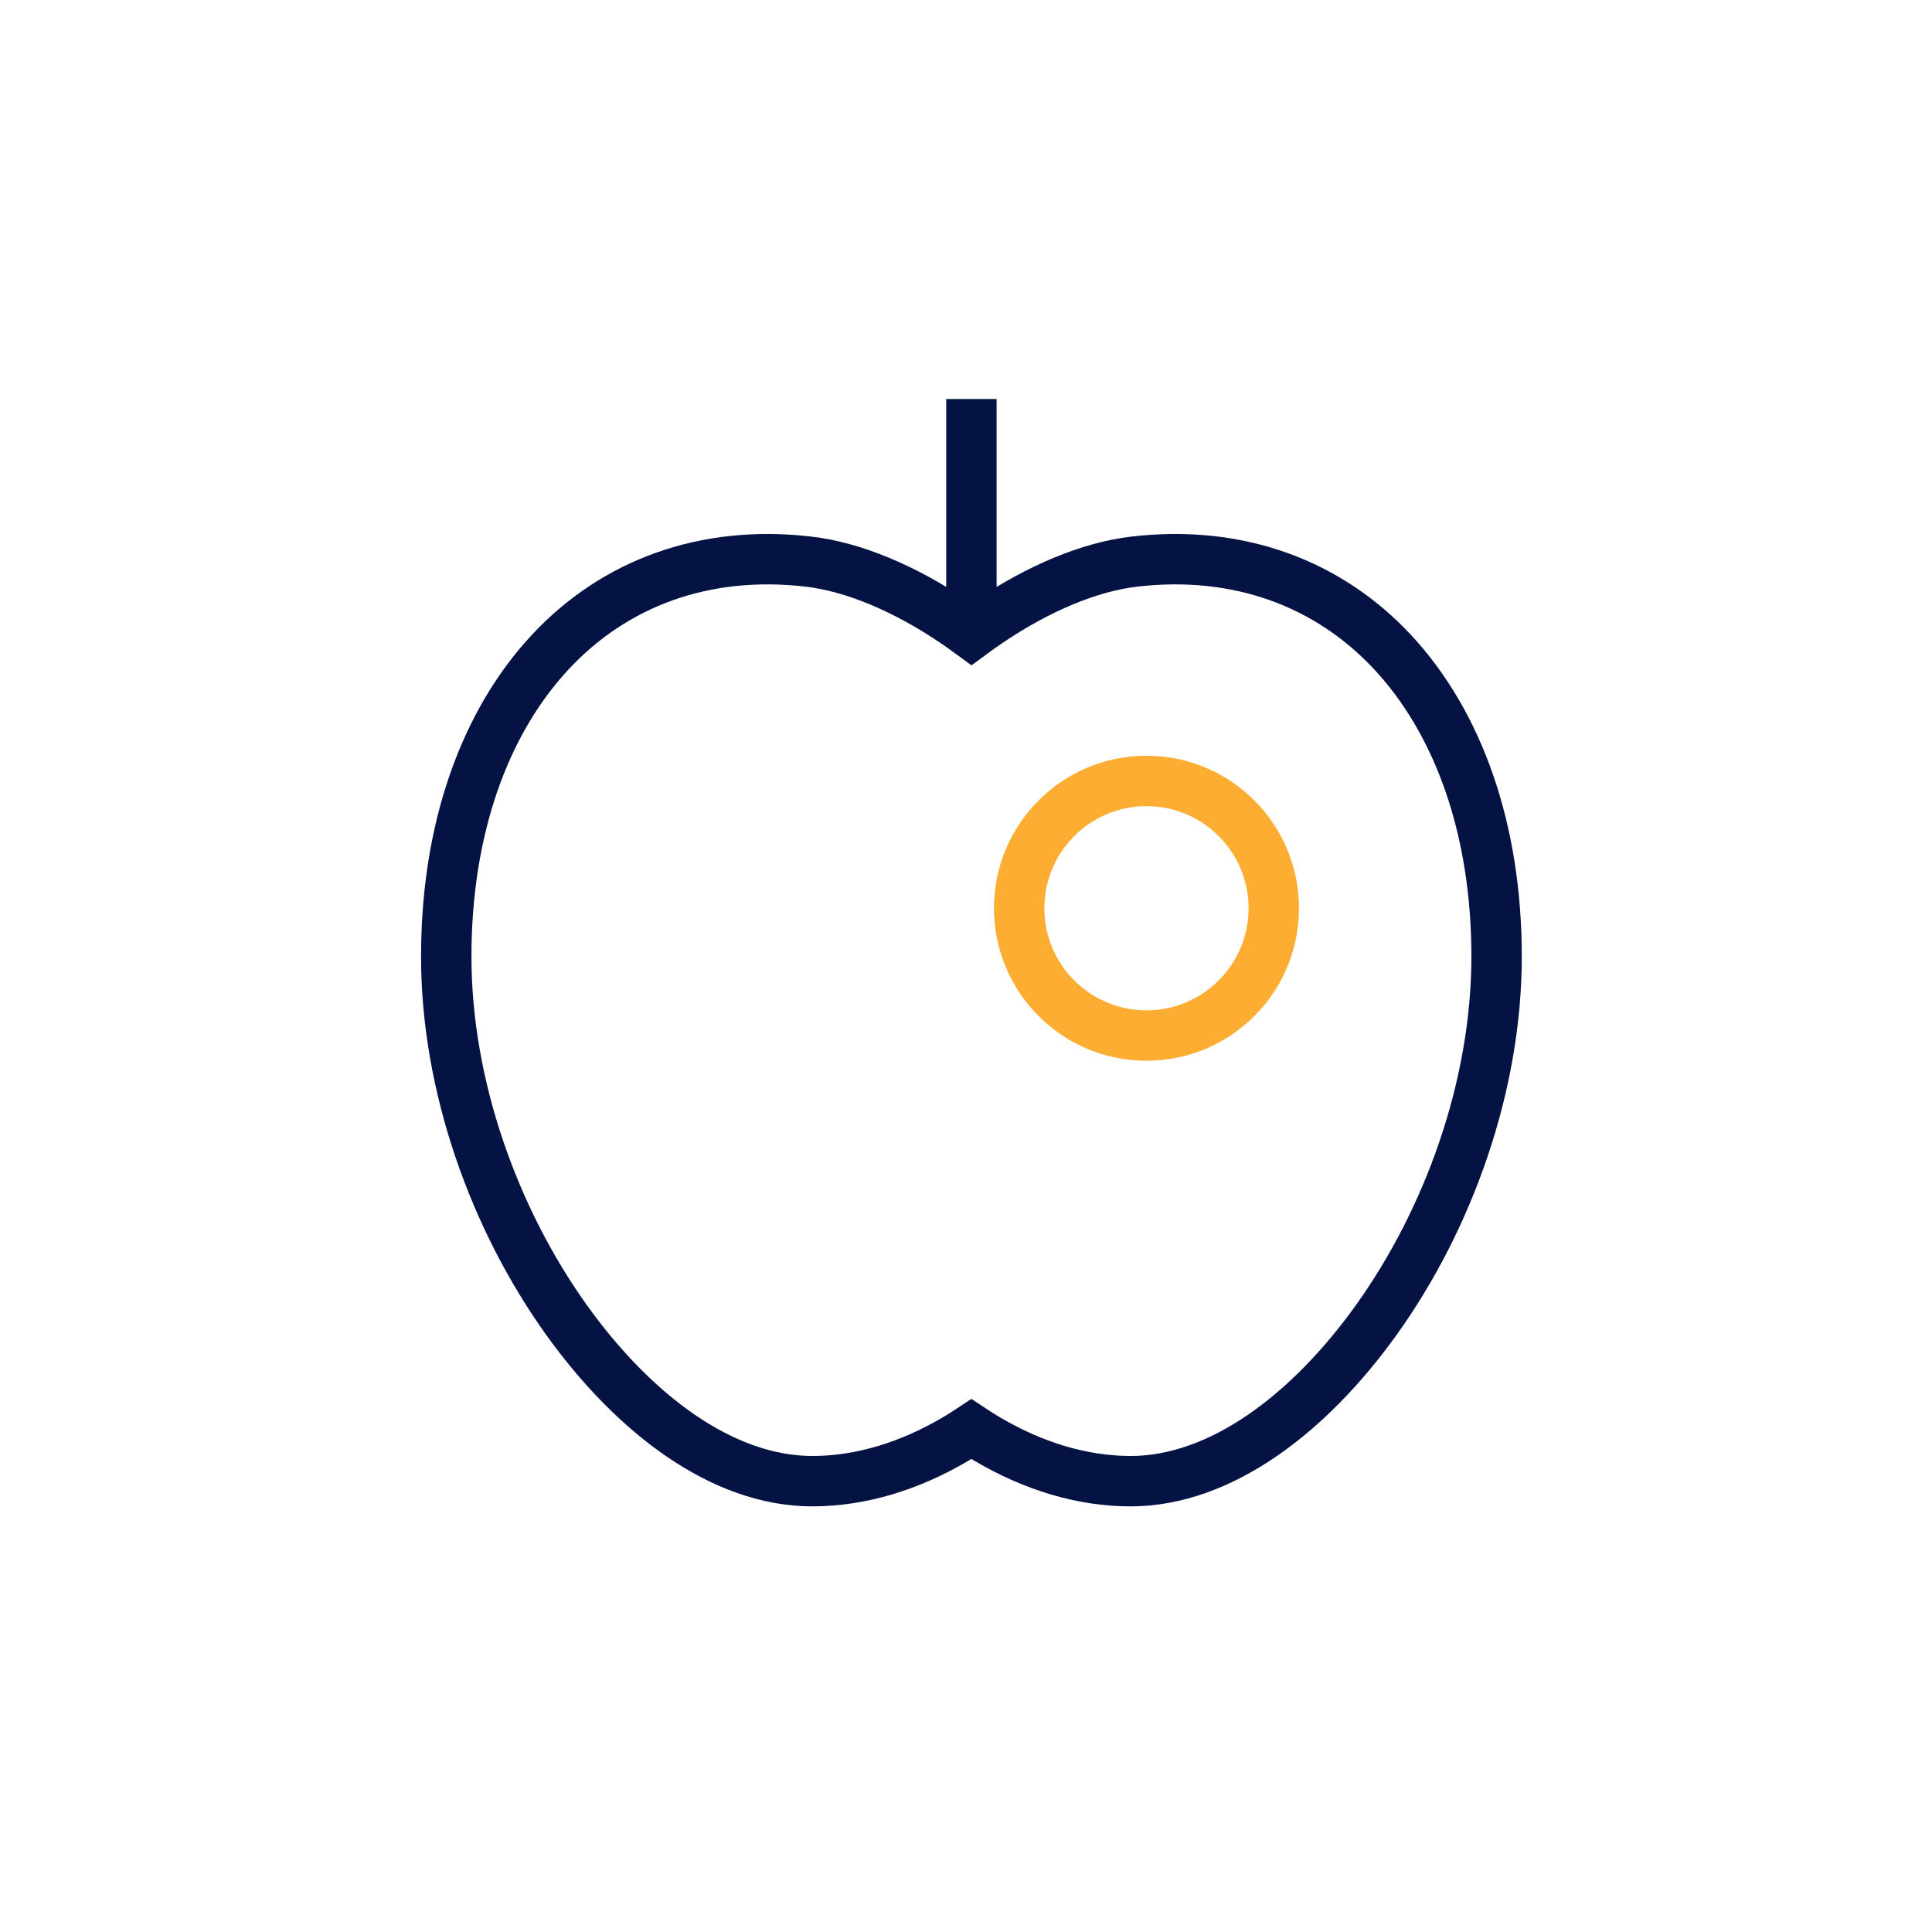 <svg width="46" height="46" viewBox="0 0 46 46" fill="none" xmlns="http://www.w3.org/2000/svg">
<path fill-rule="evenodd" clip-rule="evenodd" d="M27.297 18.594C26.459 18.594 25.702 18.933 25.154 19.482C24.605 20.03 24.266 20.788 24.266 21.625C24.266 22.462 24.605 23.22 25.154 23.768C25.702 24.317 26.459 24.656 27.297 24.656C28.134 24.656 28.892 24.317 29.44 23.768C29.989 23.22 30.328 22.462 30.328 21.625C30.328 20.788 29.989 20.03 29.44 19.482C28.892 18.933 28.134 18.594 27.297 18.594Z" stroke="#FDAD31" stroke-width="1.2"/>
<path d="M23.129 14.805V9.5M27.006 13.372C29.498 13.081 31.636 13.898 33.153 15.523C34.731 17.215 35.633 19.753 35.633 22.775C35.633 25.864 34.484 29.029 32.778 31.415C31.169 33.664 29.057 35.266 26.918 35.266C25.756 35.266 24.592 34.903 23.513 34.268C23.382 34.191 23.253 34.111 23.128 34.028C23.003 34.111 22.875 34.191 22.744 34.268C21.665 34.903 20.501 35.266 19.34 35.266C17.201 35.266 15.088 33.664 13.48 31.416C11.774 29.029 10.625 25.863 10.625 22.775C10.625 19.752 11.527 17.214 13.105 15.522C14.621 13.897 16.759 13.081 19.252 13.372C20.31 13.495 21.525 14.002 22.707 14.798C22.852 14.896 22.993 14.995 23.13 15.096C23.267 14.995 23.408 14.896 23.553 14.798C24.734 14.002 25.948 13.495 27.006 13.372V13.372Z" stroke="#051344" stroke-width="1.2"/>
</svg>
